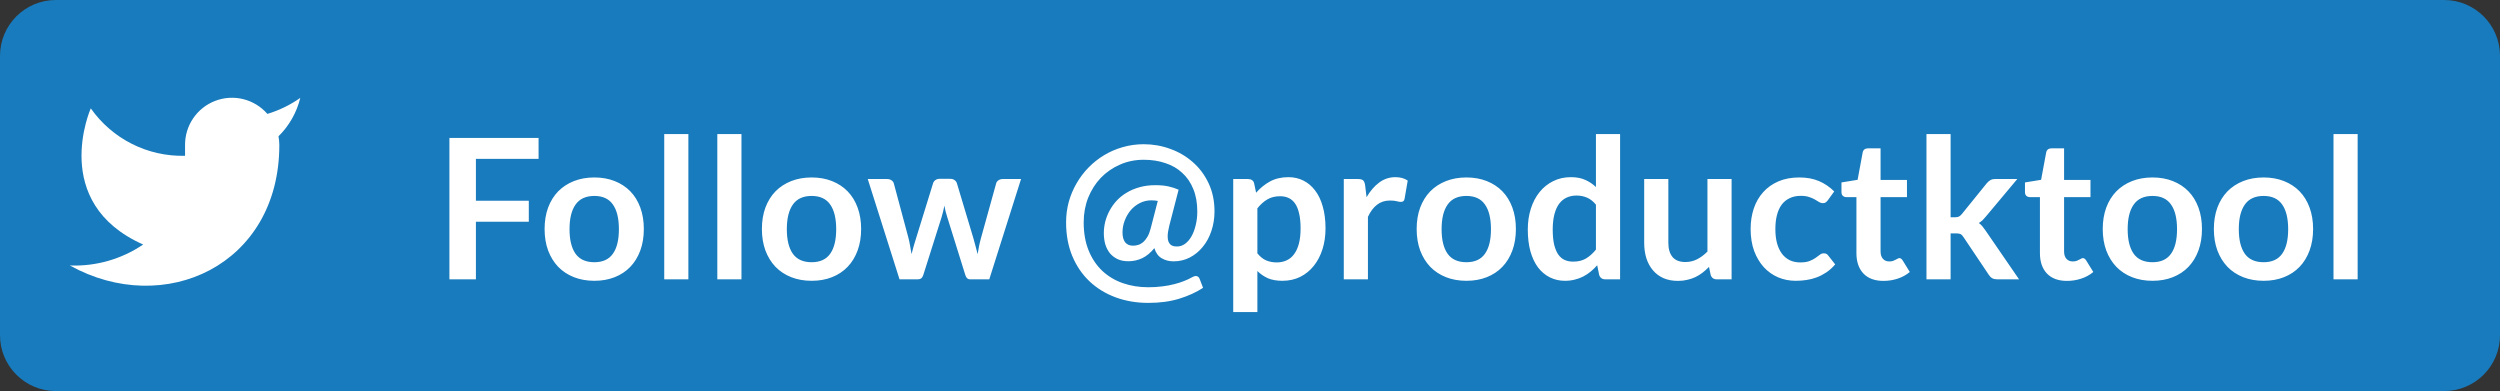 <svg width="179" height="28" viewBox="0 0 179 28" fill="none" xmlns="http://www.w3.org/2000/svg">
<rect x="0" y="0" width="179" height="28" fill="#333333" stroke="none"/>
<path d="M0 4C0 1.791 1.791 0 4 0H175C177.209 0 179 1.791 179 4V24C179 26.209 177.209 28 175 28H4C1.791 28 0 26.209 0 24V4Z" fill="#187BBD"/>
<path d="M38.562 9.878V11.376H34.075V14.372H37.862V15.877H34.075V20H32.178V9.878H38.562ZM42.556 12.706C43.093 12.706 43.578 12.792 44.012 12.965C44.451 13.138 44.824 13.383 45.132 13.7C45.44 14.017 45.678 14.405 45.846 14.862C46.014 15.319 46.098 15.83 46.098 16.395C46.098 16.964 46.014 17.478 45.846 17.935C45.678 18.392 45.44 18.782 45.132 19.104C44.824 19.426 44.451 19.673 44.012 19.846C43.578 20.019 43.093 20.105 42.556 20.105C42.02 20.105 41.532 20.019 41.093 19.846C40.655 19.673 40.279 19.426 39.966 19.104C39.658 18.782 39.418 18.392 39.245 17.935C39.077 17.478 38.993 16.964 38.993 16.395C38.993 15.83 39.077 15.319 39.245 14.862C39.418 14.405 39.658 14.017 39.966 13.7C40.279 13.383 40.655 13.138 41.093 12.965C41.532 12.792 42.02 12.706 42.556 12.706ZM42.556 18.775C43.154 18.775 43.595 18.574 43.879 18.173C44.169 17.772 44.313 17.184 44.313 16.409C44.313 15.634 44.169 15.044 43.879 14.638C43.595 14.232 43.154 14.029 42.556 14.029C41.95 14.029 41.502 14.234 41.212 14.645C40.923 15.051 40.778 15.639 40.778 16.409C40.778 17.179 40.923 17.767 41.212 18.173C41.502 18.574 41.95 18.775 42.556 18.775ZM49.288 9.598V20H47.559V9.598H49.288ZM53.089 9.598V20H51.36V9.598H53.089ZM58.115 12.706C58.652 12.706 59.137 12.792 59.571 12.965C60.01 13.138 60.383 13.383 60.691 13.7C60.999 14.017 61.237 14.405 61.405 14.862C61.573 15.319 61.657 15.83 61.657 16.395C61.657 16.964 61.573 17.478 61.405 17.935C61.237 18.392 60.999 18.782 60.691 19.104C60.383 19.426 60.01 19.673 59.571 19.846C59.137 20.019 58.652 20.105 58.115 20.105C57.578 20.105 57.091 20.019 56.652 19.846C56.213 19.673 55.838 19.426 55.525 19.104C55.217 18.782 54.977 18.392 54.804 17.935C54.636 17.478 54.552 16.964 54.552 16.395C54.552 15.83 54.636 15.319 54.804 14.862C54.977 14.405 55.217 14.017 55.525 13.7C55.838 13.383 56.213 13.138 56.652 12.965C57.091 12.792 57.578 12.706 58.115 12.706ZM58.115 18.775C58.712 18.775 59.153 18.574 59.438 18.173C59.727 17.772 59.872 17.184 59.872 16.409C59.872 15.634 59.727 15.044 59.438 14.638C59.153 14.232 58.712 14.029 58.115 14.029C57.508 14.029 57.06 14.234 56.771 14.645C56.482 15.051 56.337 15.639 56.337 16.409C56.337 17.179 56.482 17.767 56.771 18.173C57.06 18.574 57.508 18.775 58.115 18.775ZM62.131 12.818H63.503C63.634 12.818 63.743 12.848 63.832 12.909C63.921 12.97 63.977 13.047 64 13.14L65.029 16.976C65.085 17.186 65.129 17.391 65.162 17.592C65.199 17.793 65.234 17.993 65.267 18.194C65.318 17.993 65.372 17.793 65.428 17.592C65.489 17.391 65.552 17.186 65.617 16.976L66.807 13.126C66.835 13.033 66.891 12.956 66.975 12.895C67.059 12.834 67.157 12.804 67.269 12.804H68.032C68.158 12.804 68.263 12.834 68.347 12.895C68.431 12.956 68.487 13.033 68.515 13.126L69.691 17.046C69.752 17.247 69.805 17.443 69.852 17.634C69.903 17.821 69.952 18.01 69.999 18.201C70.032 18 70.067 17.8 70.104 17.599C70.146 17.398 70.197 17.191 70.258 16.976L71.322 13.14C71.345 13.047 71.401 12.97 71.49 12.909C71.579 12.848 71.681 12.818 71.798 12.818H73.107L70.832 20H69.439C69.29 20 69.182 19.897 69.117 19.692L67.822 15.541C67.78 15.406 67.74 15.27 67.703 15.135C67.67 14.995 67.642 14.857 67.619 14.722C67.591 14.862 67.561 15.002 67.528 15.142C67.495 15.277 67.458 15.415 67.416 15.555L66.107 19.692C66.042 19.897 65.916 20 65.729 20H64.406L62.131 12.818ZM84.025 18.712C83.708 18.712 83.423 18.637 83.171 18.488C82.924 18.339 82.751 18.098 82.653 17.767C82.378 18.103 82.086 18.343 81.778 18.488C81.47 18.633 81.139 18.705 80.784 18.705C80.49 18.705 80.234 18.654 80.014 18.551C79.8 18.448 79.618 18.308 79.468 18.131C79.324 17.949 79.214 17.737 79.139 17.494C79.069 17.247 79.034 16.978 79.034 16.689C79.034 16.423 79.067 16.155 79.132 15.884C79.202 15.609 79.305 15.345 79.44 15.093C79.576 14.836 79.744 14.598 79.944 14.379C80.15 14.155 80.39 13.961 80.665 13.798C80.941 13.63 81.249 13.499 81.589 13.406C81.93 13.308 82.308 13.259 82.723 13.259C83.083 13.259 83.391 13.287 83.647 13.343C83.904 13.399 84.151 13.478 84.389 13.581L83.717 16.178C83.643 16.477 83.605 16.726 83.605 16.927C83.605 17.067 83.622 17.184 83.654 17.277C83.692 17.37 83.738 17.445 83.794 17.501C83.855 17.557 83.927 17.597 84.011 17.62C84.095 17.639 84.186 17.648 84.284 17.648C84.48 17.648 84.665 17.587 84.837 17.466C85.015 17.34 85.169 17.165 85.299 16.941C85.43 16.717 85.533 16.451 85.607 16.143C85.687 15.835 85.726 15.499 85.726 15.135C85.726 14.528 85.631 13.994 85.439 13.532C85.253 13.07 84.989 12.685 84.648 12.377C84.312 12.064 83.909 11.831 83.437 11.677C82.966 11.518 82.45 11.439 81.89 11.439C81.279 11.439 80.71 11.556 80.182 11.789C79.66 12.018 79.205 12.333 78.817 12.734C78.435 13.135 78.134 13.609 77.914 14.155C77.7 14.701 77.592 15.289 77.592 15.919C77.592 16.684 77.711 17.359 77.949 17.942C78.187 18.521 78.514 19.006 78.929 19.398C79.345 19.785 79.832 20.077 80.392 20.273C80.957 20.469 81.566 20.567 82.219 20.567C82.579 20.567 82.915 20.546 83.227 20.504C83.54 20.467 83.827 20.413 84.088 20.343C84.35 20.278 84.588 20.201 84.802 20.112C85.017 20.028 85.208 19.937 85.376 19.839C85.47 19.788 85.549 19.762 85.614 19.762C85.75 19.762 85.845 19.837 85.901 19.986L86.139 20.609C85.654 20.926 85.087 21.185 84.438 21.386C83.79 21.587 83.05 21.687 82.219 21.687C81.375 21.687 80.593 21.554 79.874 21.288C79.156 21.022 78.533 20.639 78.005 20.14C77.483 19.645 77.072 19.041 76.773 18.327C76.479 17.613 76.332 16.81 76.332 15.919C76.332 15.42 76.395 14.934 76.521 14.463C76.652 13.992 76.836 13.551 77.074 13.14C77.312 12.725 77.599 12.344 77.935 11.999C78.271 11.654 78.645 11.357 79.055 11.11C79.466 10.863 79.909 10.671 80.385 10.536C80.866 10.396 81.368 10.326 81.89 10.326C82.553 10.326 83.188 10.438 83.794 10.662C84.406 10.881 84.945 11.199 85.411 11.614C85.883 12.025 86.258 12.529 86.538 13.126C86.818 13.719 86.958 14.388 86.958 15.135C86.958 15.634 86.884 16.103 86.734 16.542C86.59 16.976 86.384 17.354 86.118 17.676C85.857 17.998 85.547 18.252 85.187 18.439C84.833 18.621 84.445 18.712 84.025 18.712ZM81.127 17.592C81.249 17.592 81.37 17.573 81.491 17.536C81.617 17.499 81.736 17.433 81.848 17.34C81.96 17.242 82.063 17.114 82.156 16.955C82.25 16.796 82.327 16.598 82.387 16.36L82.898 14.386C82.749 14.358 82.595 14.344 82.436 14.344C82.147 14.344 81.876 14.407 81.624 14.533C81.372 14.659 81.153 14.829 80.966 15.044C80.784 15.259 80.64 15.506 80.532 15.786C80.425 16.061 80.371 16.348 80.371 16.647C80.371 16.946 80.434 17.179 80.56 17.347C80.691 17.51 80.88 17.592 81.127 17.592ZM88.299 22.345V12.818H89.356C89.468 12.818 89.564 12.844 89.643 12.895C89.722 12.946 89.774 13.026 89.797 13.133L89.937 13.798C90.226 13.467 90.558 13.198 90.931 12.993C91.309 12.788 91.75 12.685 92.254 12.685C92.646 12.685 93.003 12.767 93.325 12.93C93.652 13.093 93.932 13.331 94.165 13.644C94.403 13.952 94.585 14.335 94.711 14.792C94.842 15.245 94.907 15.765 94.907 16.353C94.907 16.89 94.835 17.387 94.69 17.844C94.545 18.301 94.338 18.698 94.067 19.034C93.801 19.37 93.477 19.634 93.094 19.825C92.716 20.012 92.291 20.105 91.82 20.105C91.414 20.105 91.069 20.044 90.784 19.923C90.504 19.797 90.252 19.624 90.028 19.405V22.345H88.299ZM91.659 14.05C91.3 14.05 90.992 14.127 90.735 14.281C90.483 14.43 90.247 14.643 90.028 14.918V18.138C90.224 18.381 90.436 18.551 90.665 18.649C90.898 18.742 91.148 18.789 91.414 18.789C91.675 18.789 91.911 18.74 92.121 18.642C92.336 18.544 92.515 18.395 92.66 18.194C92.809 17.993 92.924 17.741 93.003 17.438C93.082 17.13 93.122 16.768 93.122 16.353C93.122 15.933 93.087 15.578 93.017 15.289C92.952 14.995 92.856 14.757 92.73 14.575C92.604 14.393 92.45 14.26 92.268 14.176C92.091 14.092 91.888 14.05 91.659 14.05ZM96.215 20V12.818H97.23C97.407 12.818 97.531 12.851 97.601 12.916C97.671 12.981 97.718 13.093 97.741 13.252L97.846 14.12C98.103 13.677 98.404 13.327 98.749 13.07C99.094 12.813 99.482 12.685 99.911 12.685C100.266 12.685 100.56 12.767 100.793 12.93L100.569 14.225C100.555 14.309 100.525 14.37 100.478 14.407C100.431 14.44 100.368 14.456 100.289 14.456C100.219 14.456 100.123 14.44 100.002 14.407C99.881 14.374 99.72 14.358 99.519 14.358C99.16 14.358 98.852 14.458 98.595 14.659C98.338 14.855 98.121 15.144 97.944 15.527V20H96.215ZM104.996 12.706C105.533 12.706 106.018 12.792 106.452 12.965C106.891 13.138 107.264 13.383 107.572 13.7C107.88 14.017 108.118 14.405 108.286 14.862C108.454 15.319 108.538 15.83 108.538 16.395C108.538 16.964 108.454 17.478 108.286 17.935C108.118 18.392 107.88 18.782 107.572 19.104C107.264 19.426 106.891 19.673 106.452 19.846C106.018 20.019 105.533 20.105 104.996 20.105C104.459 20.105 103.972 20.019 103.533 19.846C103.094 19.673 102.719 19.426 102.406 19.104C102.098 18.782 101.858 18.392 101.685 17.935C101.517 17.478 101.433 16.964 101.433 16.395C101.433 15.83 101.517 15.319 101.685 14.862C101.858 14.405 102.098 14.017 102.406 13.7C102.719 13.383 103.094 13.138 103.533 12.965C103.972 12.792 104.459 12.706 104.996 12.706ZM104.996 18.775C105.593 18.775 106.034 18.574 106.319 18.173C106.608 17.772 106.753 17.184 106.753 16.409C106.753 15.634 106.608 15.044 106.319 14.638C106.034 14.232 105.593 14.029 104.996 14.029C104.389 14.029 103.941 14.234 103.652 14.645C103.363 15.051 103.218 15.639 103.218 16.409C103.218 17.179 103.363 17.767 103.652 18.173C103.941 18.574 104.389 18.775 104.996 18.775ZM114.941 20C114.717 20 114.57 19.895 114.5 19.685L114.36 18.992C114.211 19.16 114.054 19.312 113.891 19.447C113.728 19.582 113.55 19.699 113.359 19.797C113.172 19.895 112.969 19.97 112.75 20.021C112.535 20.077 112.302 20.105 112.05 20.105C111.658 20.105 111.299 20.023 110.972 19.86C110.645 19.697 110.363 19.461 110.125 19.153C109.892 18.84 109.71 18.455 109.579 17.998C109.453 17.541 109.39 17.018 109.39 16.43C109.39 15.898 109.462 15.403 109.607 14.946C109.752 14.489 109.959 14.092 110.23 13.756C110.501 13.42 110.825 13.159 111.203 12.972C111.581 12.781 112.006 12.685 112.477 12.685C112.878 12.685 113.221 12.75 113.506 12.881C113.791 13.007 114.045 13.177 114.269 13.392V9.598H115.998V20H114.941ZM112.638 18.733C112.997 18.733 113.303 18.658 113.555 18.509C113.807 18.36 114.045 18.147 114.269 17.872V14.652C114.073 14.414 113.858 14.246 113.625 14.148C113.396 14.05 113.149 14.001 112.883 14.001C112.622 14.001 112.384 14.05 112.169 14.148C111.959 14.246 111.779 14.395 111.63 14.596C111.485 14.792 111.373 15.044 111.294 15.352C111.215 15.655 111.175 16.015 111.175 16.43C111.175 16.85 111.208 17.207 111.273 17.501C111.343 17.79 111.441 18.028 111.567 18.215C111.693 18.397 111.847 18.53 112.029 18.614C112.211 18.693 112.414 18.733 112.638 18.733ZM119.453 12.818V17.382C119.453 17.821 119.554 18.161 119.754 18.404C119.96 18.642 120.265 18.761 120.671 18.761C120.97 18.761 121.25 18.696 121.511 18.565C121.773 18.43 122.02 18.245 122.253 18.012V12.818H123.982V20H122.925C122.701 20 122.554 19.895 122.484 19.685L122.365 19.111C122.216 19.26 122.062 19.398 121.903 19.524C121.745 19.645 121.574 19.75 121.392 19.839C121.215 19.923 121.021 19.988 120.811 20.035C120.606 20.086 120.384 20.112 120.146 20.112C119.754 20.112 119.407 20.047 119.103 19.916C118.805 19.781 118.553 19.592 118.347 19.349C118.142 19.106 117.986 18.819 117.878 18.488C117.776 18.152 117.724 17.783 117.724 17.382V12.818H119.453ZM130.875 14.337C130.824 14.402 130.773 14.454 130.721 14.491C130.675 14.528 130.605 14.547 130.511 14.547C130.423 14.547 130.336 14.521 130.252 14.47C130.168 14.414 130.068 14.353 129.951 14.288C129.835 14.218 129.695 14.157 129.531 14.106C129.373 14.05 129.174 14.022 128.936 14.022C128.633 14.022 128.367 14.078 128.138 14.19C127.91 14.297 127.718 14.454 127.564 14.659C127.415 14.864 127.303 15.114 127.228 15.408C127.154 15.697 127.116 16.026 127.116 16.395C127.116 16.778 127.156 17.118 127.235 17.417C127.319 17.716 127.438 17.968 127.592 18.173C127.746 18.374 127.933 18.528 128.152 18.635C128.372 18.738 128.619 18.789 128.894 18.789C129.17 18.789 129.391 18.756 129.559 18.691C129.732 18.621 129.877 18.546 129.993 18.467C130.11 18.383 130.21 18.308 130.294 18.243C130.383 18.173 130.481 18.138 130.588 18.138C130.728 18.138 130.833 18.192 130.903 18.299L131.4 18.929C131.209 19.153 131.001 19.342 130.777 19.496C130.553 19.645 130.32 19.767 130.077 19.86C129.839 19.949 129.592 20.012 129.335 20.049C129.079 20.086 128.824 20.105 128.572 20.105C128.129 20.105 127.711 20.023 127.319 19.86C126.927 19.692 126.584 19.449 126.29 19.132C126.001 18.815 125.77 18.427 125.597 17.97C125.429 17.508 125.345 16.983 125.345 16.395C125.345 15.868 125.42 15.38 125.569 14.932C125.723 14.479 125.947 14.09 126.241 13.763C126.535 13.432 126.899 13.173 127.333 12.986C127.767 12.799 128.267 12.706 128.831 12.706C129.368 12.706 129.837 12.792 130.238 12.965C130.644 13.138 131.008 13.385 131.33 13.707L130.875 14.337ZM134.859 20.112C134.239 20.112 133.76 19.937 133.424 19.587C133.088 19.232 132.92 18.745 132.92 18.124V14.113H132.192C132.099 14.113 132.017 14.083 131.947 14.022C131.882 13.961 131.849 13.87 131.849 13.749V13.063L133.004 12.874L133.368 10.914C133.387 10.821 133.429 10.748 133.494 10.697C133.564 10.646 133.651 10.62 133.753 10.62H134.649V12.881H136.539V14.113H134.649V18.005C134.649 18.229 134.705 18.404 134.817 18.53C134.929 18.656 135.079 18.719 135.265 18.719C135.373 18.719 135.461 18.707 135.531 18.684C135.606 18.656 135.669 18.628 135.72 18.6C135.776 18.572 135.825 18.546 135.867 18.523C135.909 18.495 135.951 18.481 135.993 18.481C136.045 18.481 136.087 18.495 136.119 18.523C136.152 18.546 136.187 18.584 136.224 18.635L136.742 19.475C136.49 19.685 136.201 19.844 135.874 19.951C135.548 20.058 135.209 20.112 134.859 20.112ZM139.664 9.598V15.555H139.986C140.103 15.555 140.194 15.539 140.259 15.506C140.325 15.473 140.395 15.413 140.469 15.324L142.254 13.119C142.334 13.026 142.418 12.953 142.506 12.902C142.595 12.846 142.712 12.818 142.856 12.818H144.438L142.205 15.485C142.126 15.583 142.044 15.674 141.96 15.758C141.876 15.837 141.785 15.907 141.687 15.968C141.785 16.038 141.872 16.12 141.946 16.213C142.021 16.306 142.096 16.407 142.17 16.514L144.564 20H143.003C142.868 20 142.754 19.977 142.66 19.93C142.567 19.883 142.483 19.804 142.408 19.692L140.581 16.969C140.511 16.862 140.441 16.792 140.371 16.759C140.301 16.726 140.196 16.71 140.056 16.71H139.664V20H137.935V9.598H139.664ZM147.998 20.112C147.377 20.112 146.899 19.937 146.563 19.587C146.227 19.232 146.059 18.745 146.059 18.124V14.113H145.331C145.238 14.113 145.156 14.083 145.086 14.022C145.021 13.961 144.988 13.87 144.988 13.749V13.063L146.143 12.874L146.507 10.914C146.526 10.821 146.568 10.748 146.633 10.697C146.703 10.646 146.789 10.62 146.892 10.62H147.788V12.881H149.678V14.113H147.788V18.005C147.788 18.229 147.844 18.404 147.956 18.53C148.068 18.656 148.217 18.719 148.404 18.719C148.511 18.719 148.6 18.707 148.67 18.684C148.745 18.656 148.808 18.628 148.859 18.6C148.915 18.572 148.964 18.546 149.006 18.523C149.048 18.495 149.09 18.481 149.132 18.481C149.183 18.481 149.225 18.495 149.258 18.523C149.291 18.546 149.326 18.584 149.363 18.635L149.881 19.475C149.629 19.685 149.34 19.844 149.013 19.951C148.686 20.058 148.348 20.112 147.998 20.112ZM154.119 12.706C154.656 12.706 155.141 12.792 155.575 12.965C156.014 13.138 156.387 13.383 156.695 13.7C157.003 14.017 157.241 14.405 157.409 14.862C157.577 15.319 157.661 15.83 157.661 16.395C157.661 16.964 157.577 17.478 157.409 17.935C157.241 18.392 157.003 18.782 156.695 19.104C156.387 19.426 156.014 19.673 155.575 19.846C155.141 20.019 154.656 20.105 154.119 20.105C153.582 20.105 153.095 20.019 152.656 19.846C152.217 19.673 151.842 19.426 151.529 19.104C151.221 18.782 150.981 18.392 150.808 17.935C150.64 17.478 150.556 16.964 150.556 16.395C150.556 15.83 150.64 15.319 150.808 14.862C150.981 14.405 151.221 14.017 151.529 13.7C151.842 13.383 152.217 13.138 152.656 12.965C153.095 12.792 153.582 12.706 154.119 12.706ZM154.119 18.775C154.716 18.775 155.157 18.574 155.442 18.173C155.731 17.772 155.876 17.184 155.876 16.409C155.876 15.634 155.731 15.044 155.442 14.638C155.157 14.232 154.716 14.029 154.119 14.029C153.512 14.029 153.064 14.234 152.775 14.645C152.486 15.051 152.341 15.639 152.341 16.409C152.341 17.179 152.486 17.767 152.775 18.173C153.064 18.574 153.512 18.775 154.119 18.775ZM162.076 12.706C162.613 12.706 163.098 12.792 163.532 12.965C163.971 13.138 164.344 13.383 164.652 13.7C164.96 14.017 165.198 14.405 165.366 14.862C165.534 15.319 165.618 15.83 165.618 16.395C165.618 16.964 165.534 17.478 165.366 17.935C165.198 18.392 164.96 18.782 164.652 19.104C164.344 19.426 163.971 19.673 163.532 19.846C163.098 20.019 162.613 20.105 162.076 20.105C161.539 20.105 161.052 20.019 160.613 19.846C160.174 19.673 159.799 19.426 159.486 19.104C159.178 18.782 158.938 18.392 158.765 17.935C158.597 17.478 158.513 16.964 158.513 16.395C158.513 15.83 158.597 15.319 158.765 14.862C158.938 14.405 159.178 14.017 159.486 13.7C159.799 13.383 160.174 13.138 160.613 12.965C161.052 12.792 161.539 12.706 162.076 12.706ZM162.076 18.775C162.673 18.775 163.114 18.574 163.399 18.173C163.688 17.772 163.833 17.184 163.833 16.409C163.833 15.634 163.688 15.044 163.399 14.638C163.114 14.232 162.673 14.029 162.076 14.029C161.469 14.029 161.021 14.234 160.732 14.645C160.443 15.051 160.298 15.639 160.298 16.409C160.298 17.179 160.443 17.767 160.732 18.173C161.021 18.574 161.469 18.775 162.076 18.775ZM168.808 9.598V20H167.079V9.598H168.808Z" fill="white"/>
<path d="M21.5 7.008C20.782 7.514 19.987 7.902 19.145 8.155C18.693 7.636 18.093 7.268 17.425 7.1C16.758 6.933 16.055 6.975 15.412 7.221C14.768 7.466 14.216 7.903 13.83 8.473C13.443 9.042 13.241 9.717 13.25 10.405V11.155C11.932 11.189 10.626 10.897 9.448 10.304C8.271 9.711 7.258 8.837 6.5 7.758C6.5 7.758 3.5 14.508 10.25 17.508C8.705 18.556 6.865 19.082 5 19.008C11.75 22.758 20 19.008 20 10.383C19.999 10.174 19.979 9.965 19.94 9.76C20.706 9.005 21.246 8.052 21.5 7.008Z" fill="white"/>
</svg>
